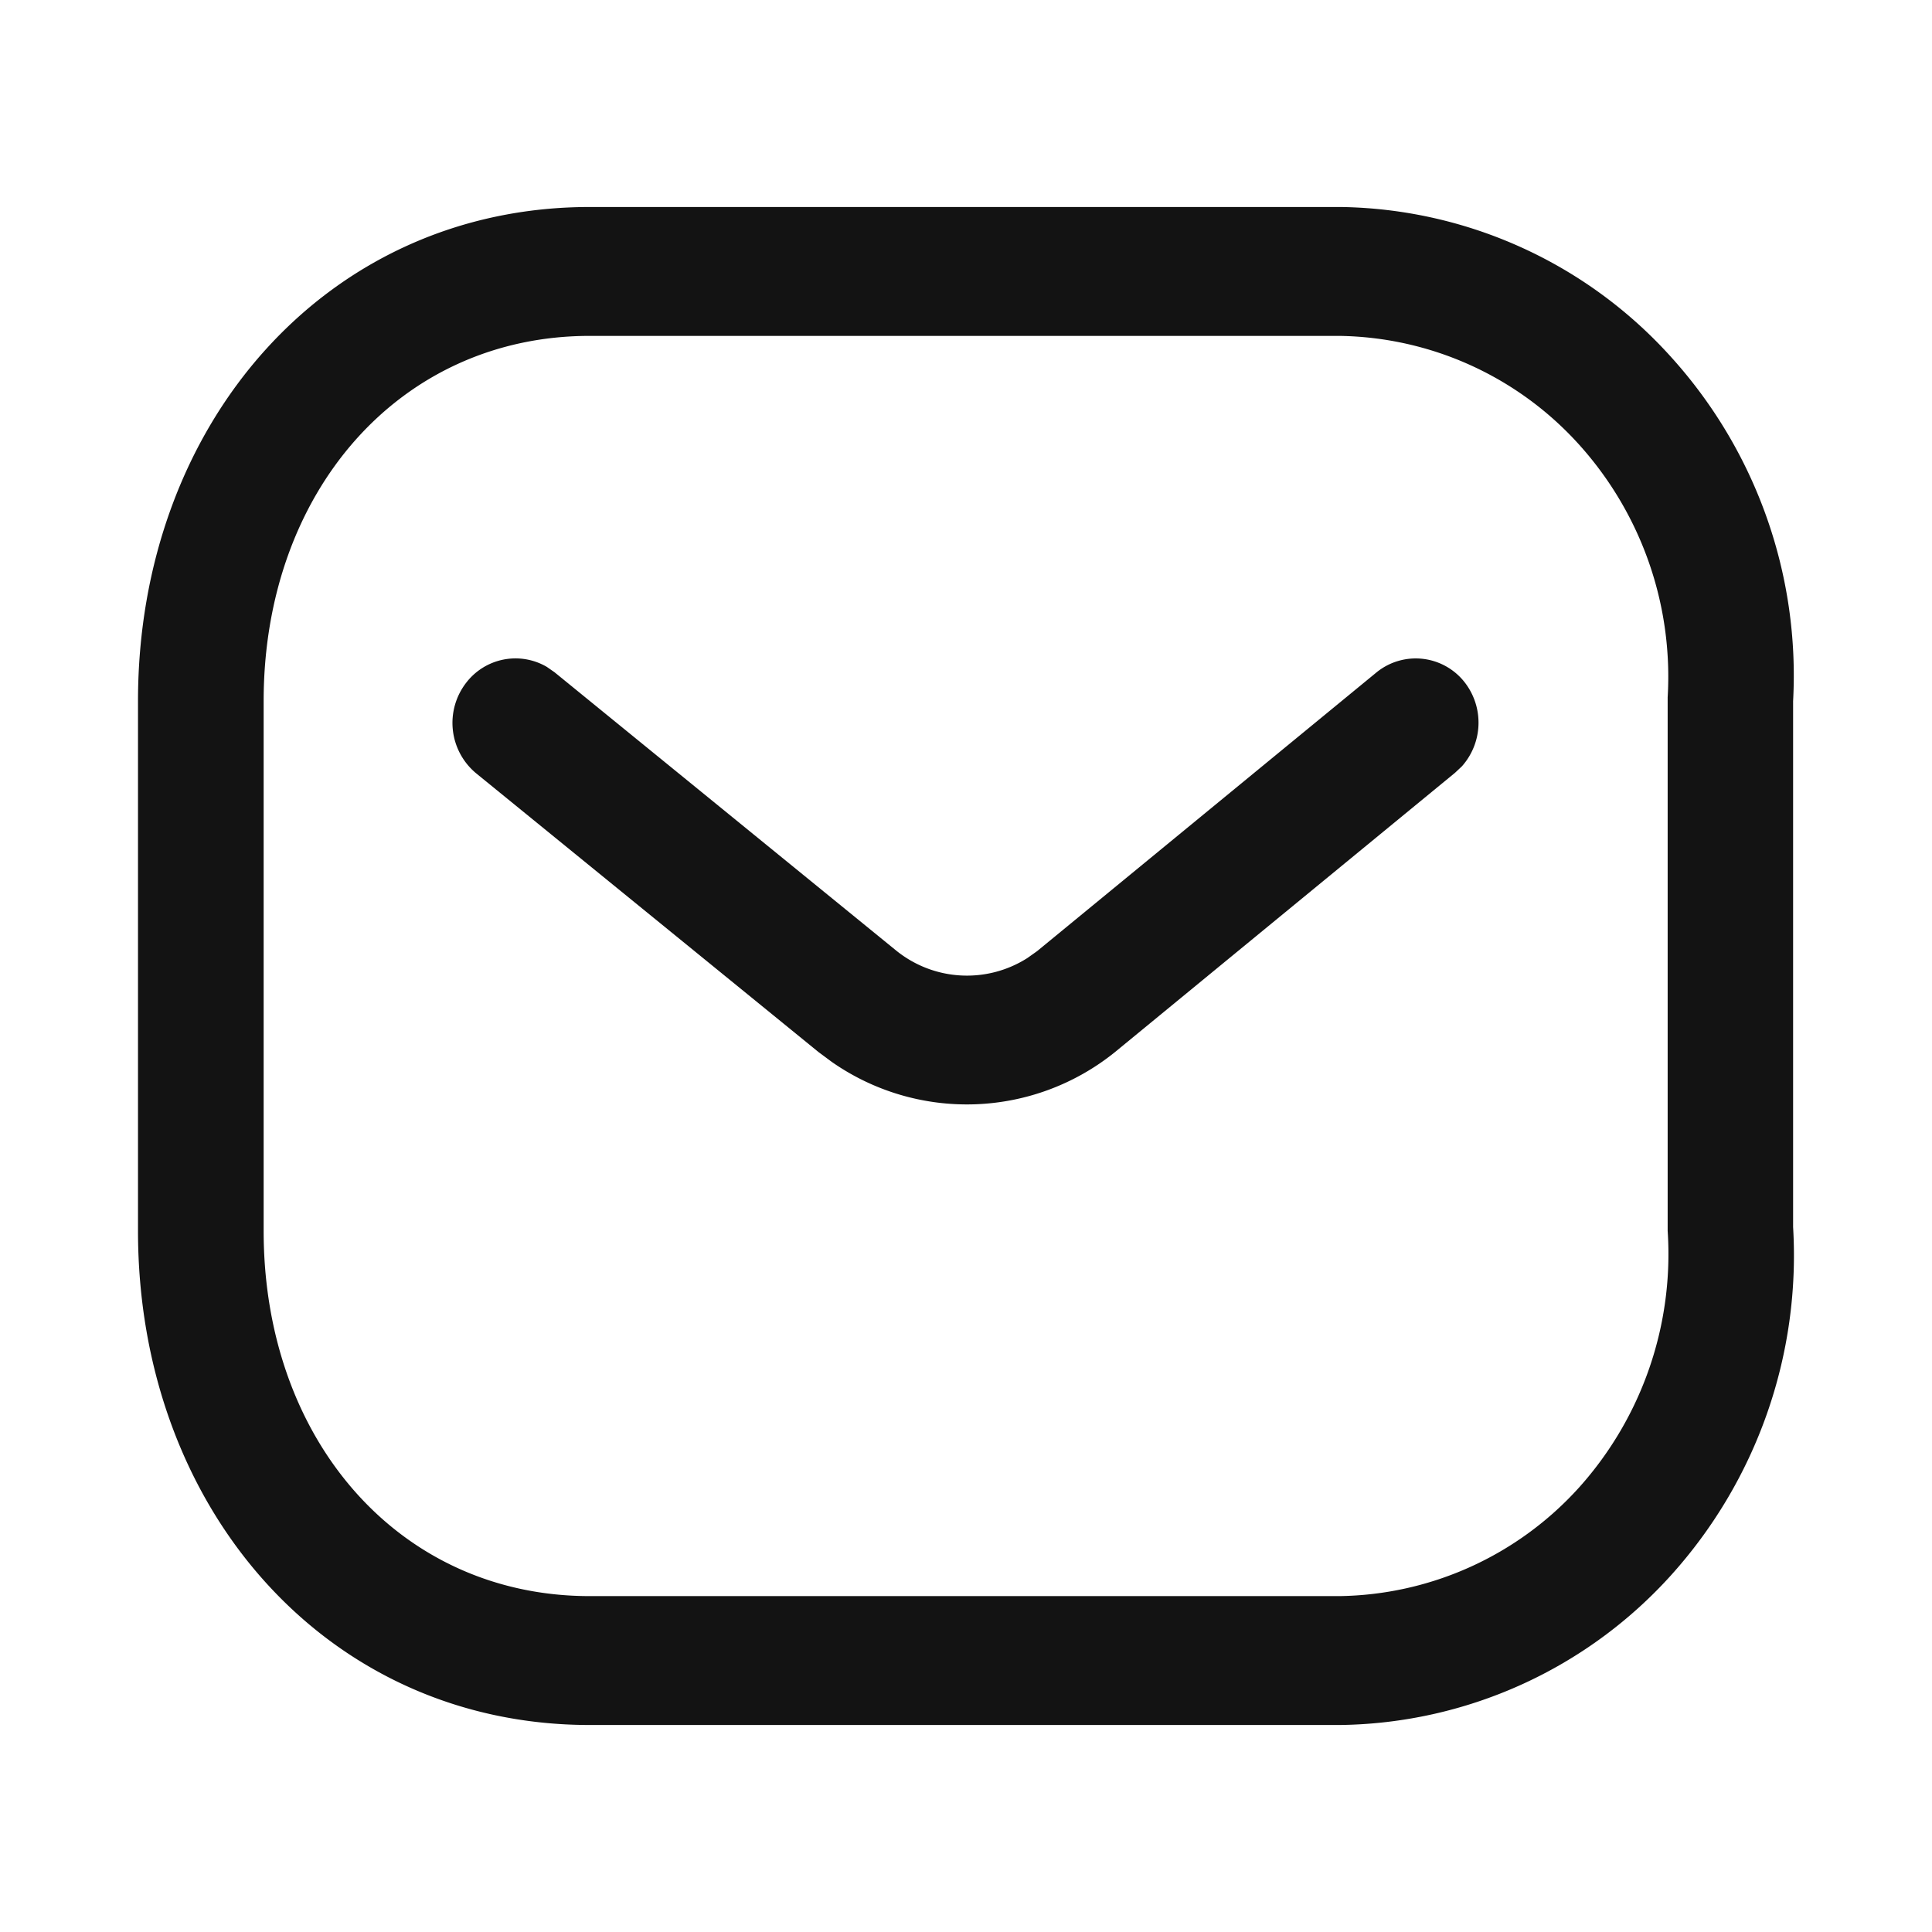 <svg xmlns="http://www.w3.org/2000/svg" width="28" height="28" viewBox="0 0 28 28"><g transform="translate(-535 -60)"><rect width="28" height="28" transform="translate(535 60)" fill="rgba(255,255,255,0)"/><path d="M19.43,3H8.547C4.744,3,2,6.131,2,10.161v7.678C2,21.869,4.744,25,8.547,25H19.42a6.573,6.573,0,0,0,4.795-2.167,6.921,6.921,0,0,0,1.772-5.049l0-7.623a6.881,6.881,0,0,0-1.774-4.993A6.567,6.567,0,0,0,19.43,3ZM8.547,4.868H19.41a4.767,4.767,0,0,1,3.473,1.573,5.023,5.023,0,0,1,1.286,3.665l0,7.733a5.064,5.064,0,0,1-1.285,3.72,4.767,4.767,0,0,1-3.473,1.573H8.547c-2.752,0-4.726-2.253-4.726-5.293V10.161C3.821,7.121,5.8,4.868,8.547,4.868ZM21.229,9.891a.9.9,0,0,0-1.28-.146L15.03,13.785l-.141.1a1.631,1.631,0,0,1-1.9-.108L8.037,9.743l-.112-.078a.9.9,0,0,0-1.168.229A.95.95,0,0,0,6.9,11.207l4.961,4.039.194.144a3.417,3.417,0,0,0,4.1-.139L21.087,11.2l.1-.094A.952.952,0,0,0,21.229,9.891Z" transform="translate(535 60)" fill="#131313" fill-rule="evenodd"/></g></svg>